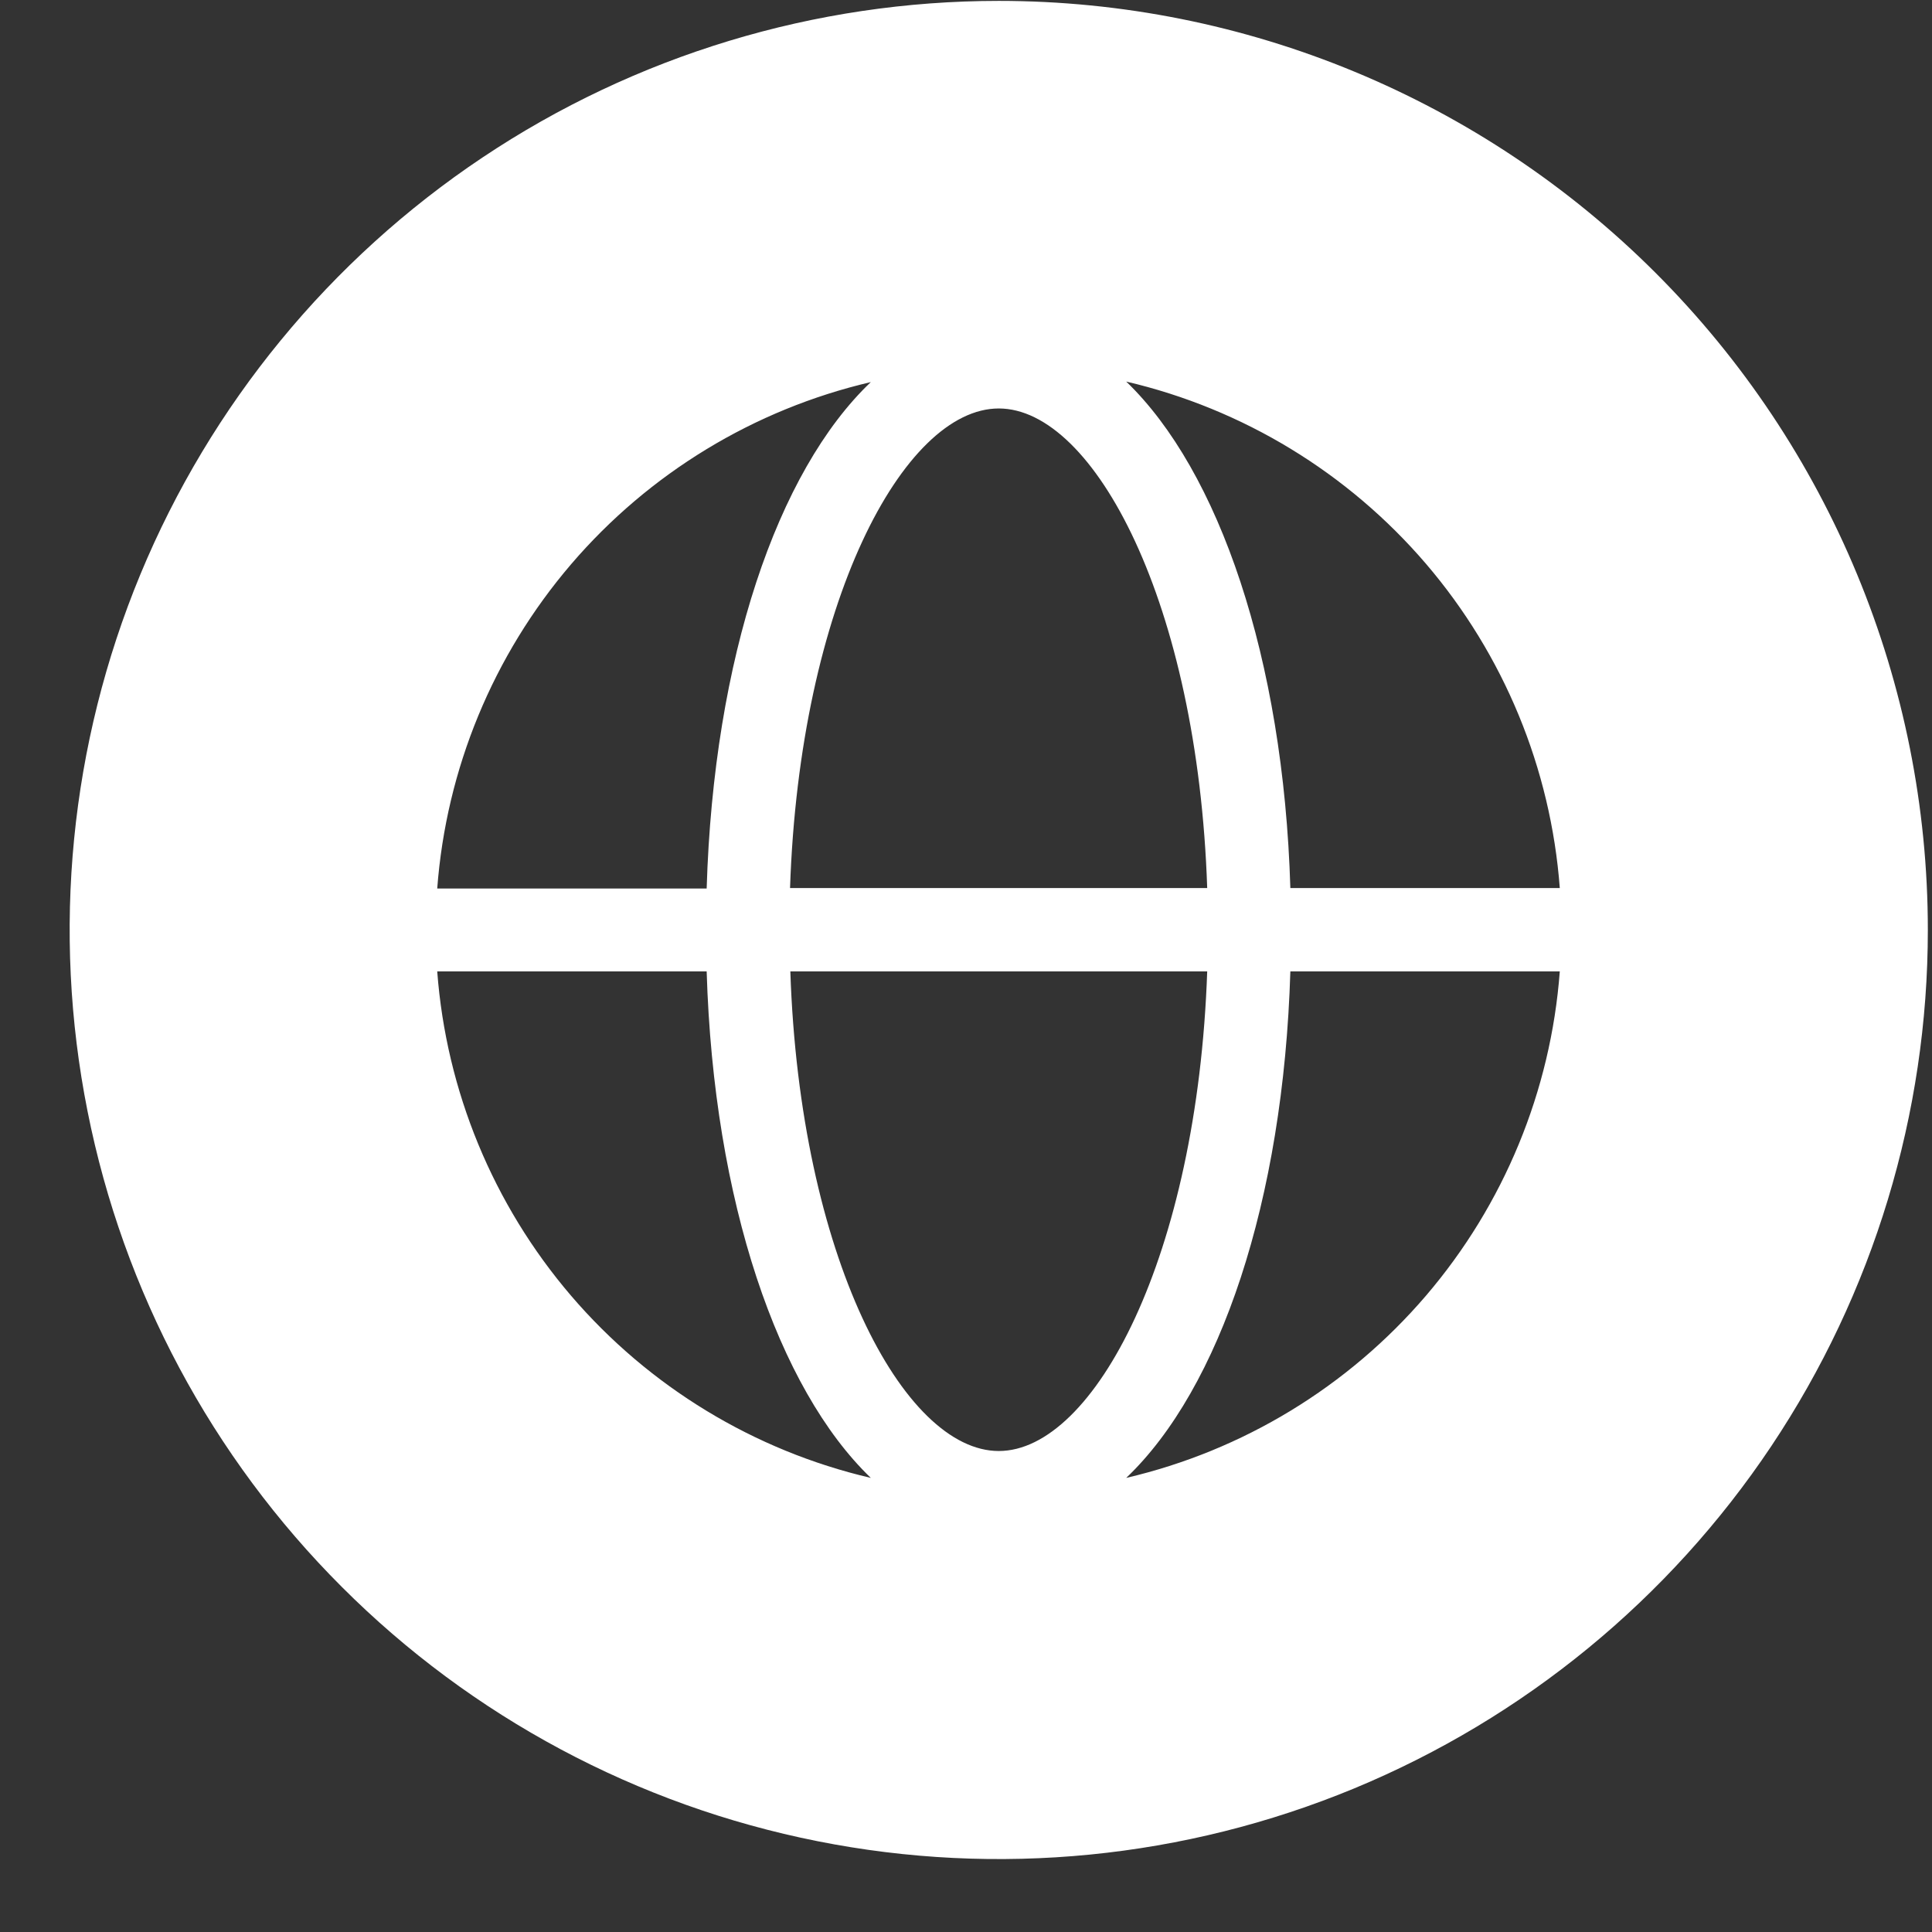 <svg width="26" height="26" viewBox="0 0 26 26" fill="none" xmlns="http://www.w3.org/2000/svg">
<rect x="0" y="0" width="26" height="26" fill="#333333" stroke="none"/>
<path d="M13.441 0.012C10.968 0.012 8.55 0.745 6.494 2.119C4.438 3.493 2.836 5.446 1.889 7.73C0.943 10.015 0.695 12.529 1.178 14.954C1.66 17.38 2.851 19.608 4.6 21.356C6.348 23.105 8.576 24.296 11.002 24.778C13.427 25.261 15.941 25.013 18.226 24.067C20.51 23.12 22.463 21.518 23.837 19.462C25.211 17.405 25.944 14.988 25.944 12.515C25.944 9.199 24.627 6.019 22.282 3.674C19.937 1.329 16.757 0.012 13.441 0.012V0.012ZM13.441 5.497C14.723 5.497 16.118 8.12 16.246 11.951H10.632C10.761 8.12 12.158 5.497 13.441 5.497ZM11.719 5.142C10.459 6.341 9.603 8.86 9.51 11.957H5.884C6.005 10.348 6.636 8.82 7.685 7.594C8.735 6.368 10.148 5.509 11.719 5.142ZM5.884 13.073H9.51C9.603 16.167 10.472 18.69 11.719 19.889C10.148 19.522 8.735 18.663 7.685 17.437C6.636 16.211 6.005 14.682 5.884 13.073ZM13.441 19.527C12.158 19.527 10.764 16.904 10.636 13.073H16.246C16.114 16.904 14.723 19.527 13.441 19.527ZM15.156 19.889C16.416 18.69 17.272 16.167 17.365 13.073H20.991C20.87 14.682 20.239 16.211 19.19 17.437C18.14 18.663 16.727 19.522 15.156 19.889ZM17.365 11.951C17.272 8.854 16.403 6.334 15.156 5.135C16.727 5.502 18.14 6.362 19.19 7.587C20.239 8.813 20.87 10.342 20.991 11.951H17.365Z" fill="white"/>
</svg>
